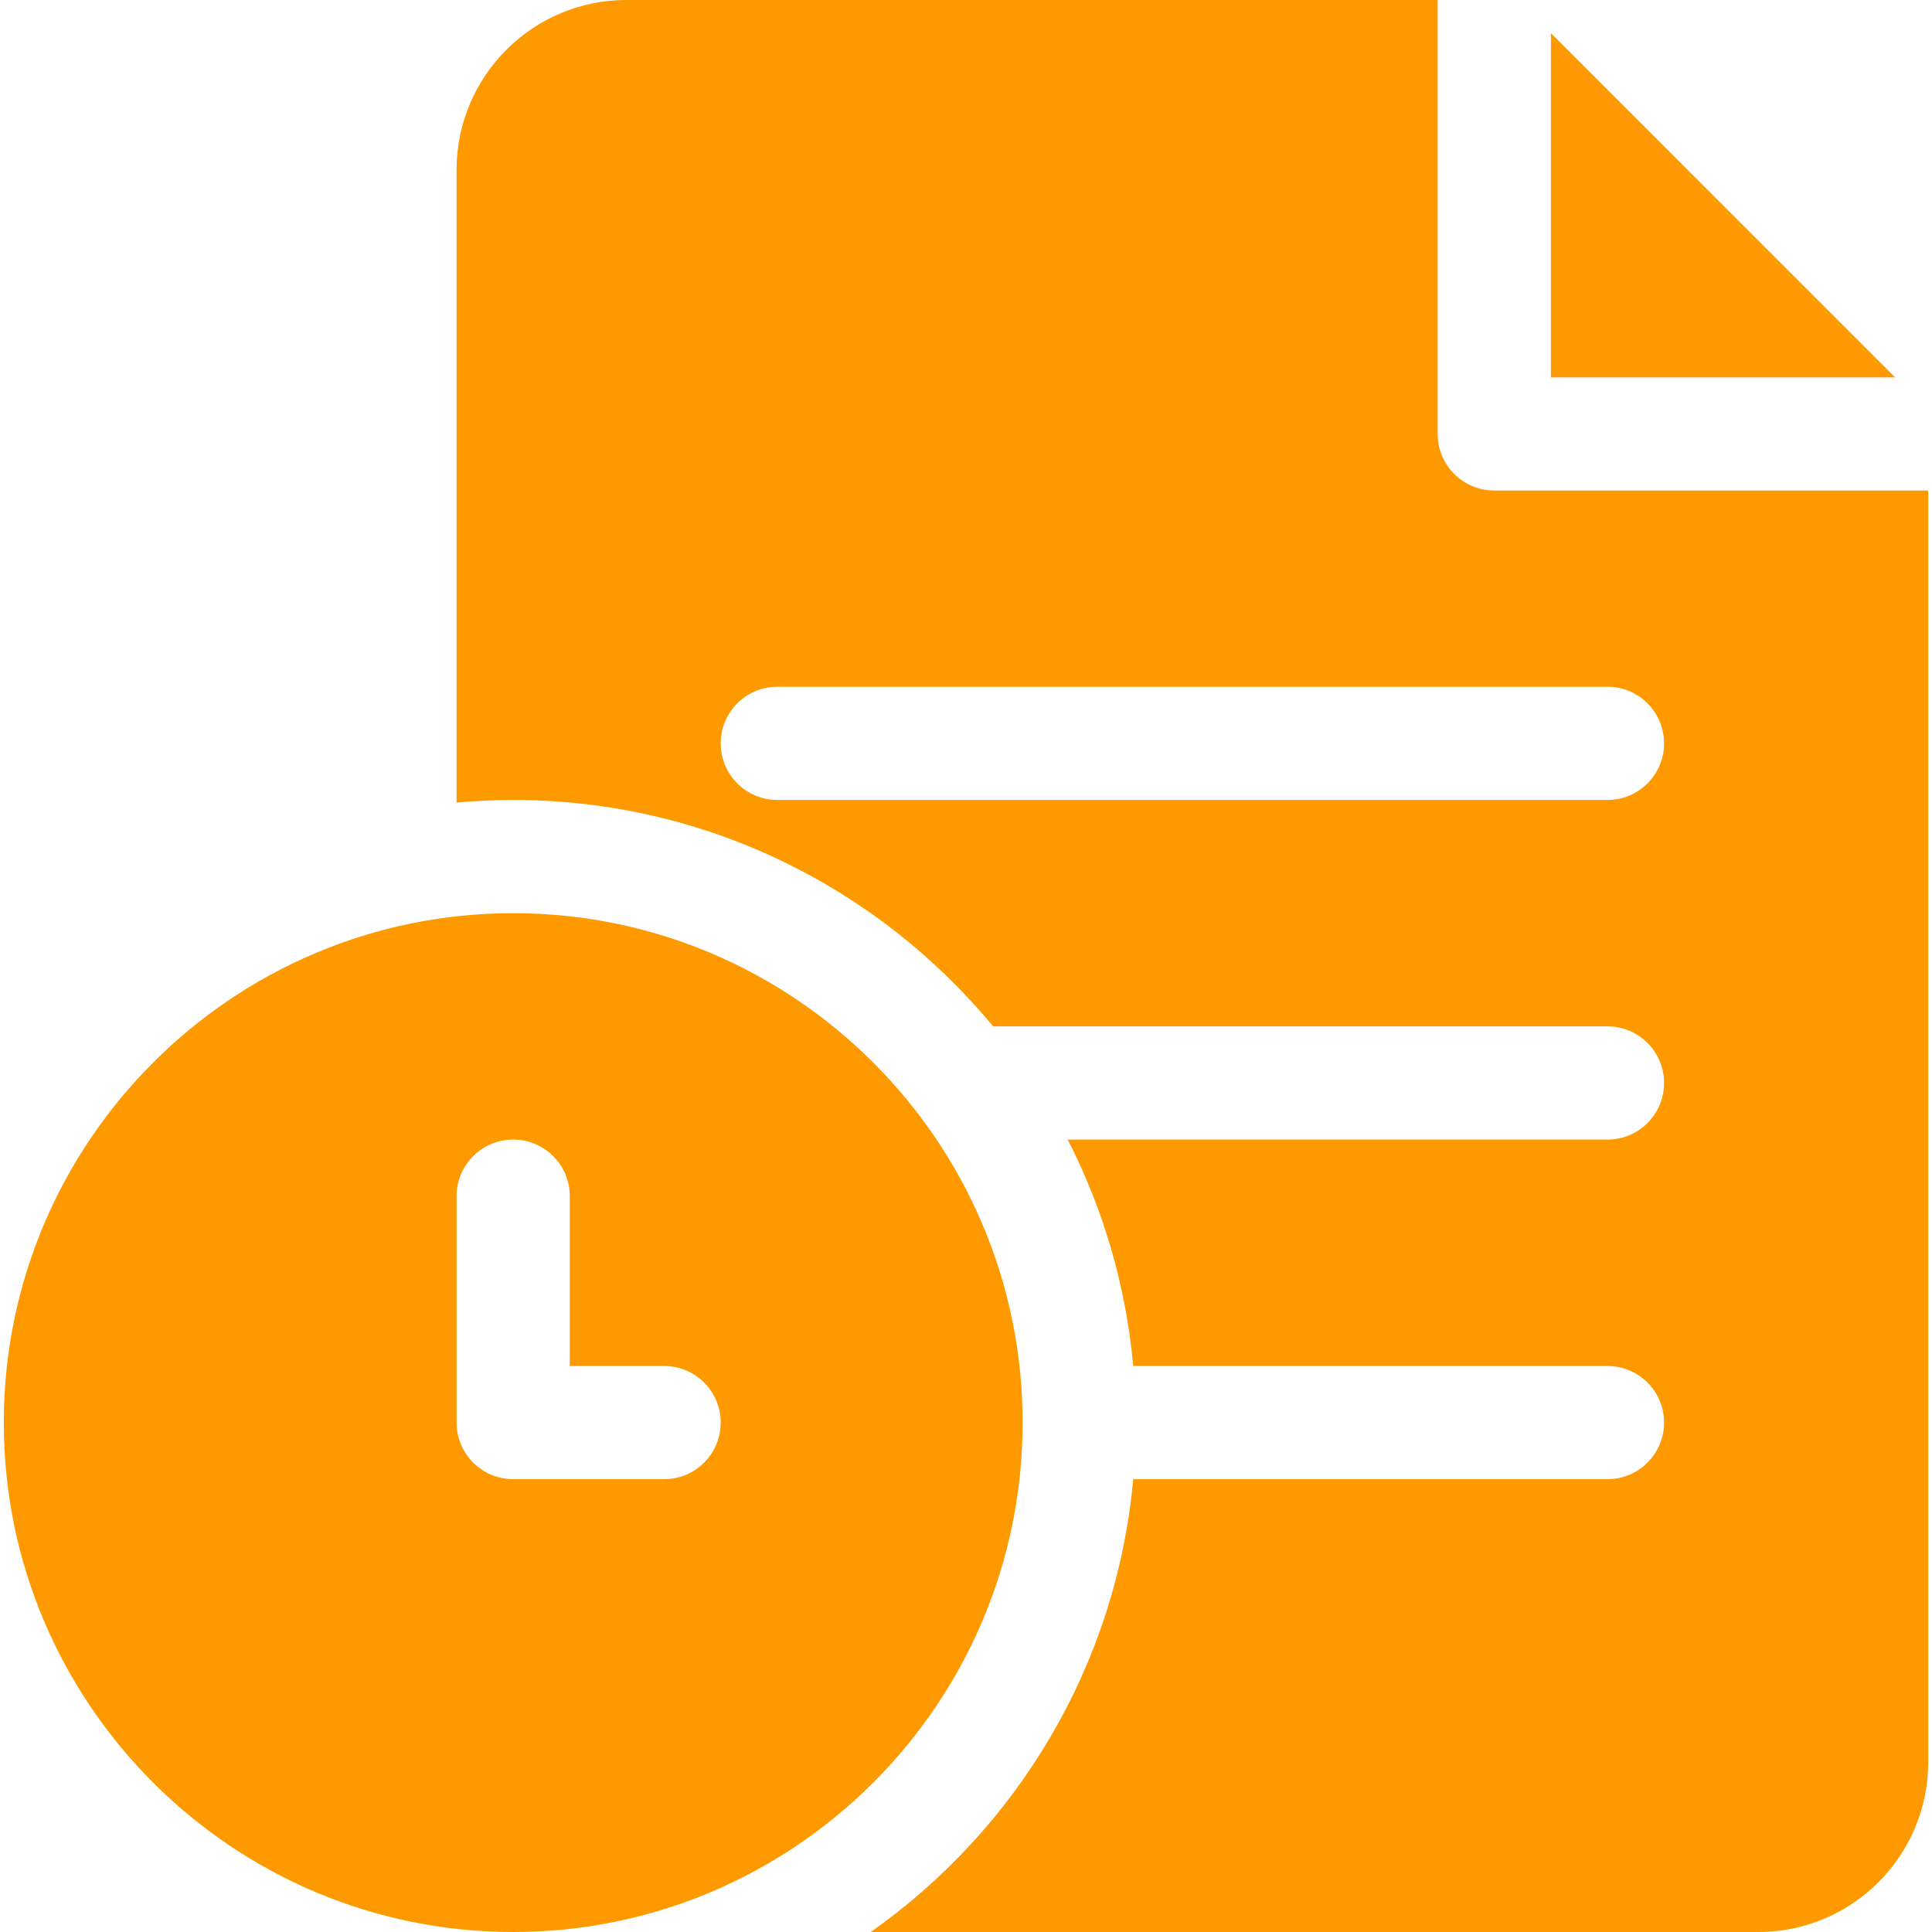 <svg width="50" height="50" viewBox="0 0 50 50" fill="none" xmlns="http://www.w3.org/2000/svg">
<g clip-path="url(#clip0_2926_921)">
<path d="M40.137 0.858V9.766H49.044L40.137 0.858Z" fill="#FF9900"/>
<path d="M38.672 12.695C37.863 12.695 37.207 12.04 37.207 11.23V0H16.211C13.788 0 11.816 1.971 11.816 4.395V20.77C12.299 20.727 12.787 20.703 13.281 20.703C18.274 20.703 22.744 22.986 25.702 26.562H41.602C42.41 26.562 43.066 27.218 43.066 28.027C43.066 28.836 42.41 29.492 41.602 29.492H27.632C28.547 31.279 29.138 33.258 29.327 35.352H41.602C42.41 35.352 43.066 36.007 43.066 36.816C43.066 37.625 42.41 38.281 41.602 38.281H29.327C28.889 43.119 26.304 47.346 22.535 50H45.508C47.931 50 49.902 48.029 49.902 45.605V12.695H38.672ZM41.602 20.703H20.117C19.308 20.703 18.652 20.047 18.652 19.238C18.652 18.429 19.308 17.773 20.117 17.773H41.602C42.41 17.773 43.066 18.429 43.066 19.238C43.066 20.047 42.41 20.703 41.602 20.703Z" fill="#FF9900"/>
<path d="M13.281 23.633C6.012 23.633 0.098 29.547 0.098 36.816C0.098 44.086 6.012 50 13.281 50C20.551 50 26.465 44.086 26.465 36.816C26.465 29.547 20.551 23.633 13.281 23.633ZM17.188 38.281H13.281C12.472 38.281 11.816 37.625 11.816 36.816V30.957C11.816 30.148 12.472 29.492 13.281 29.492C14.09 29.492 14.746 30.148 14.746 30.957V35.352H17.188C17.997 35.352 18.652 36.007 18.652 36.816C18.652 37.625 17.997 38.281 17.188 38.281Z" fill="#FF9900"/>
</g>
<defs>
<clipPath id="clip0_2926_921">
<rect width="50" height="50" fill="white"/>
</clipPath>
</defs>
</svg>
